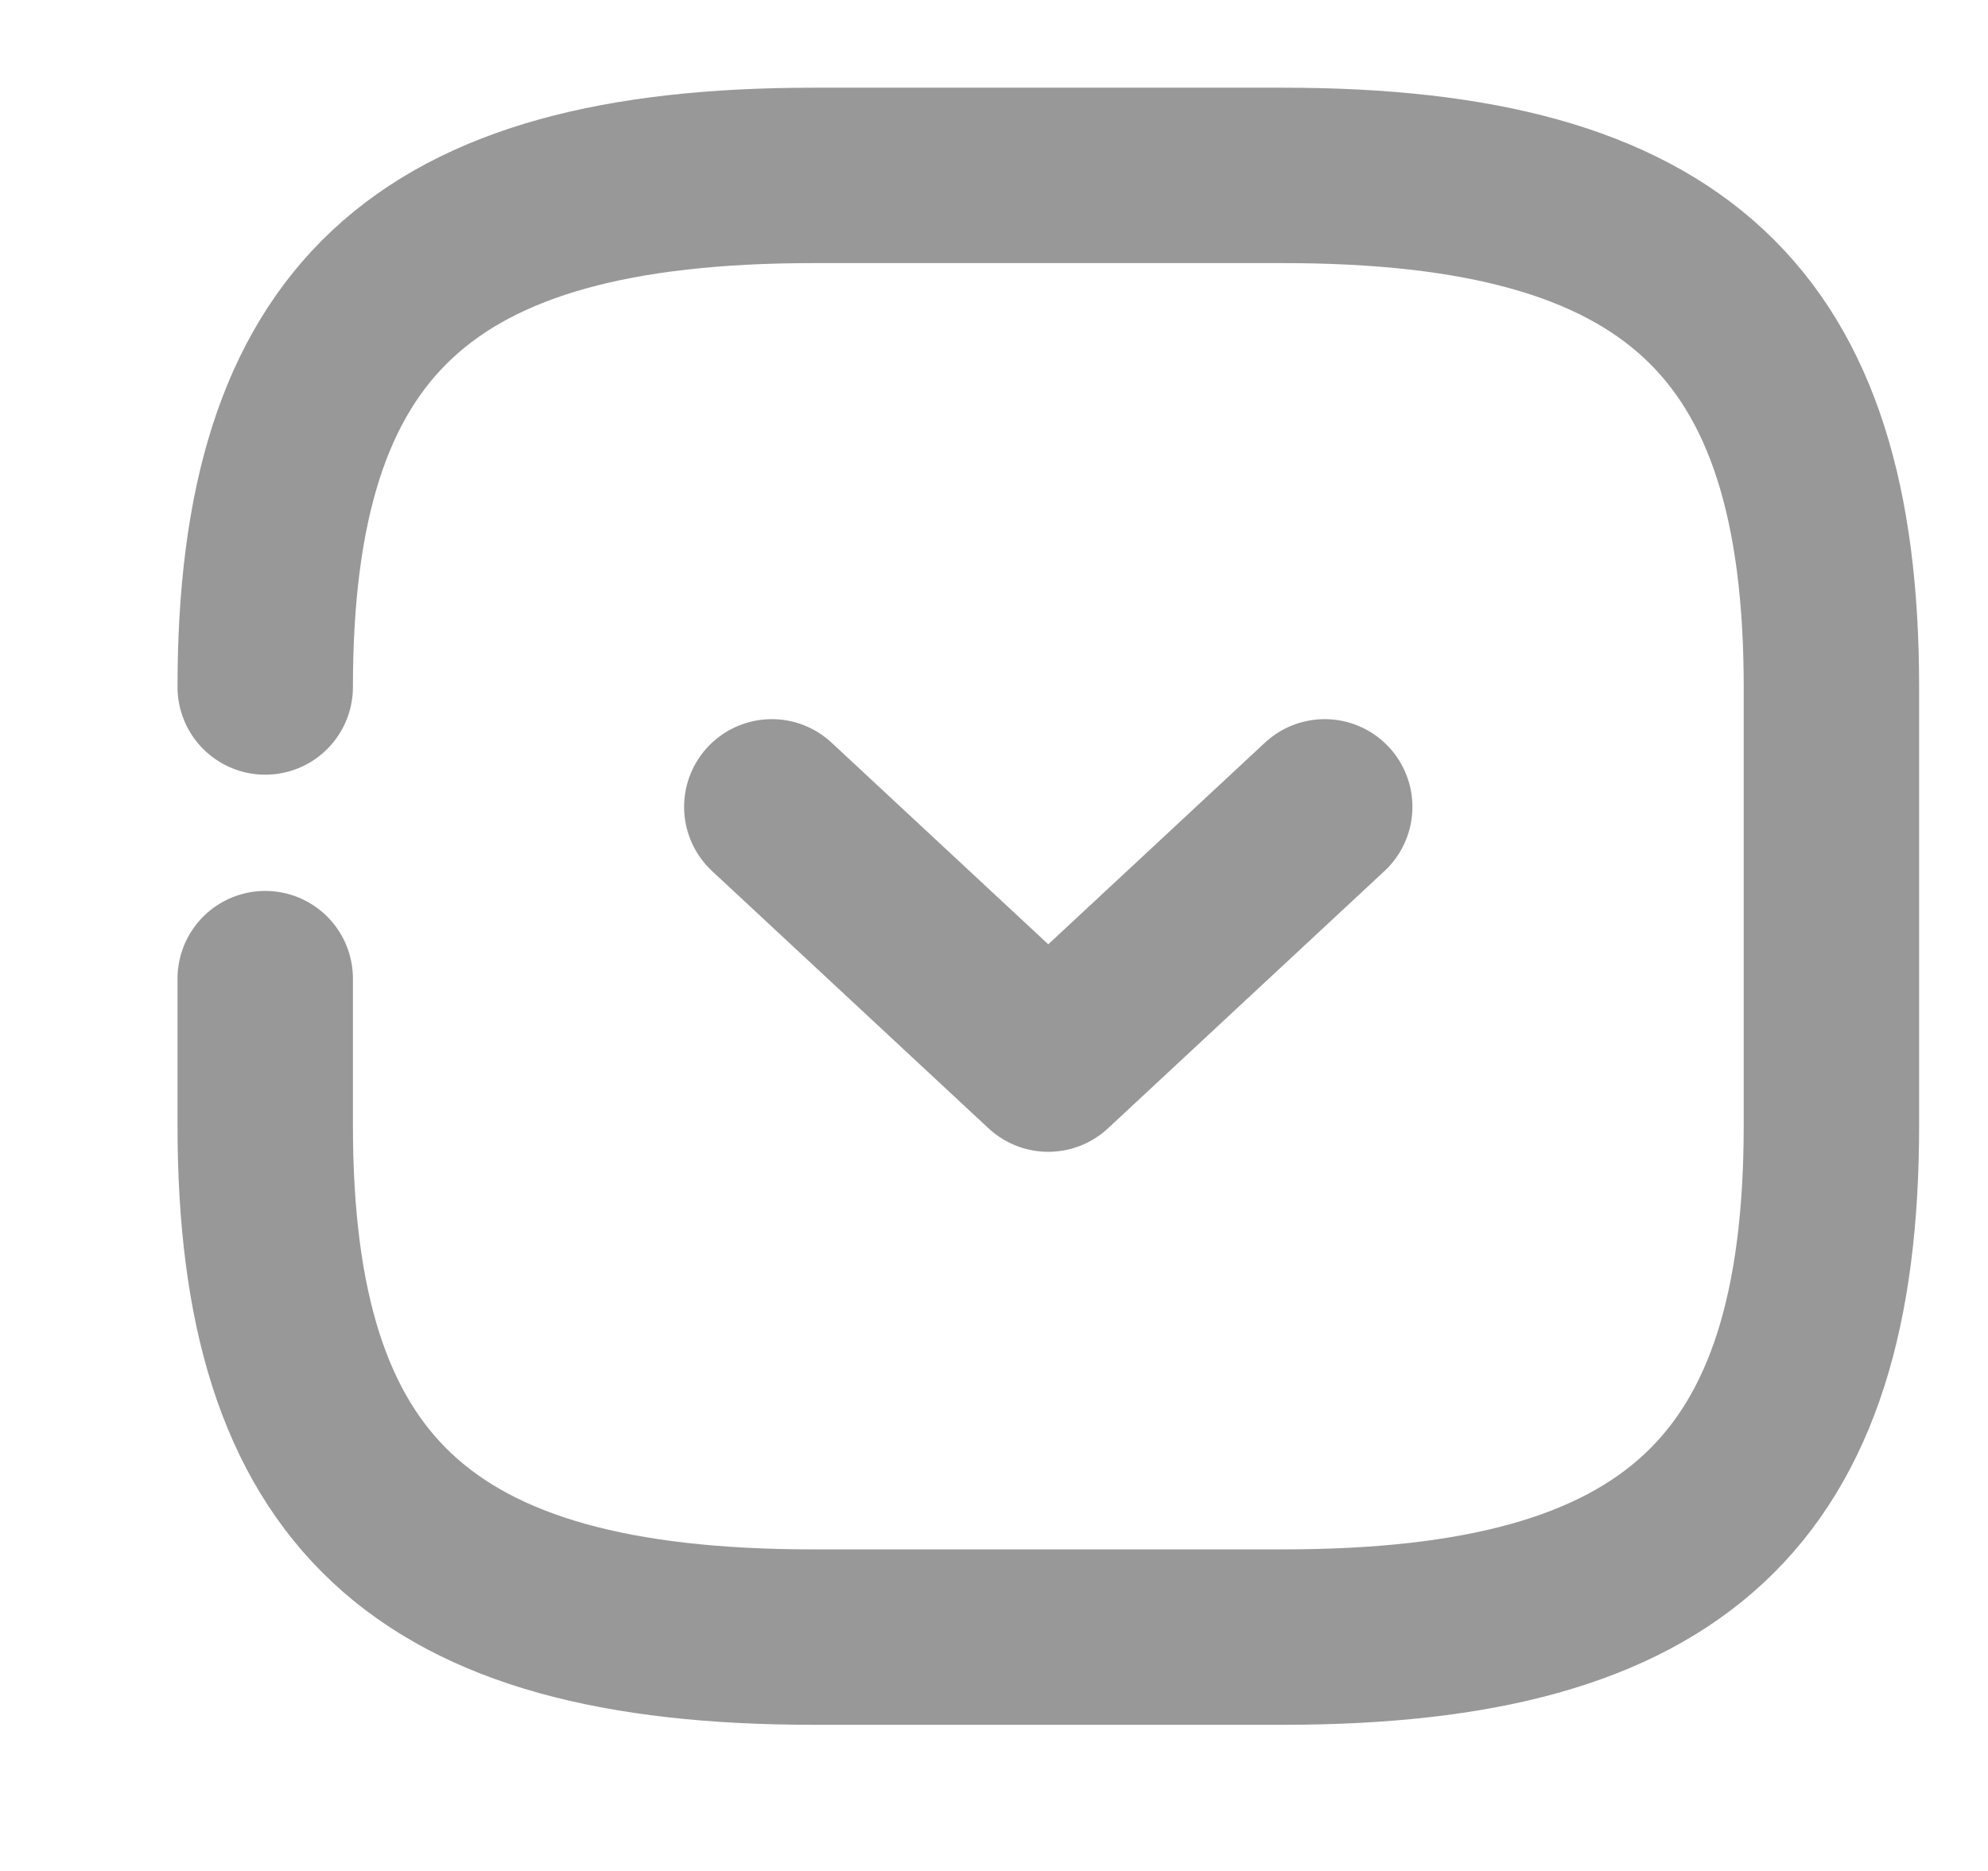 <svg width="17" height="16" viewBox="0 0 17 16" fill="none" xmlns="http://www.w3.org/2000/svg">
<g id="vuesax/broken/arrow-square-down">
<g id="arrow-square-down">
<path id="Vector" d="M2.268 8.369V9.625C2.268 12.75 3.607 14 6.955 14H10.973C14.321 14 15.661 12.75 15.661 9.625V5.875C15.661 2.75 14.321 1.5 10.973 1.5H6.955C3.607 1.5 2.268 2.75 2.268 5.875" stroke="#989898" stroke-width="1.5" stroke-linecap="round" stroke-linejoin="round"/>
<path id="Vector_2" d="M6.6 6.9L8.964 9.1L11.328 6.9" stroke="#989898" stroke-width="1.5" stroke-linecap="round" stroke-linejoin="round"/>
</g>
</g>
</svg>
